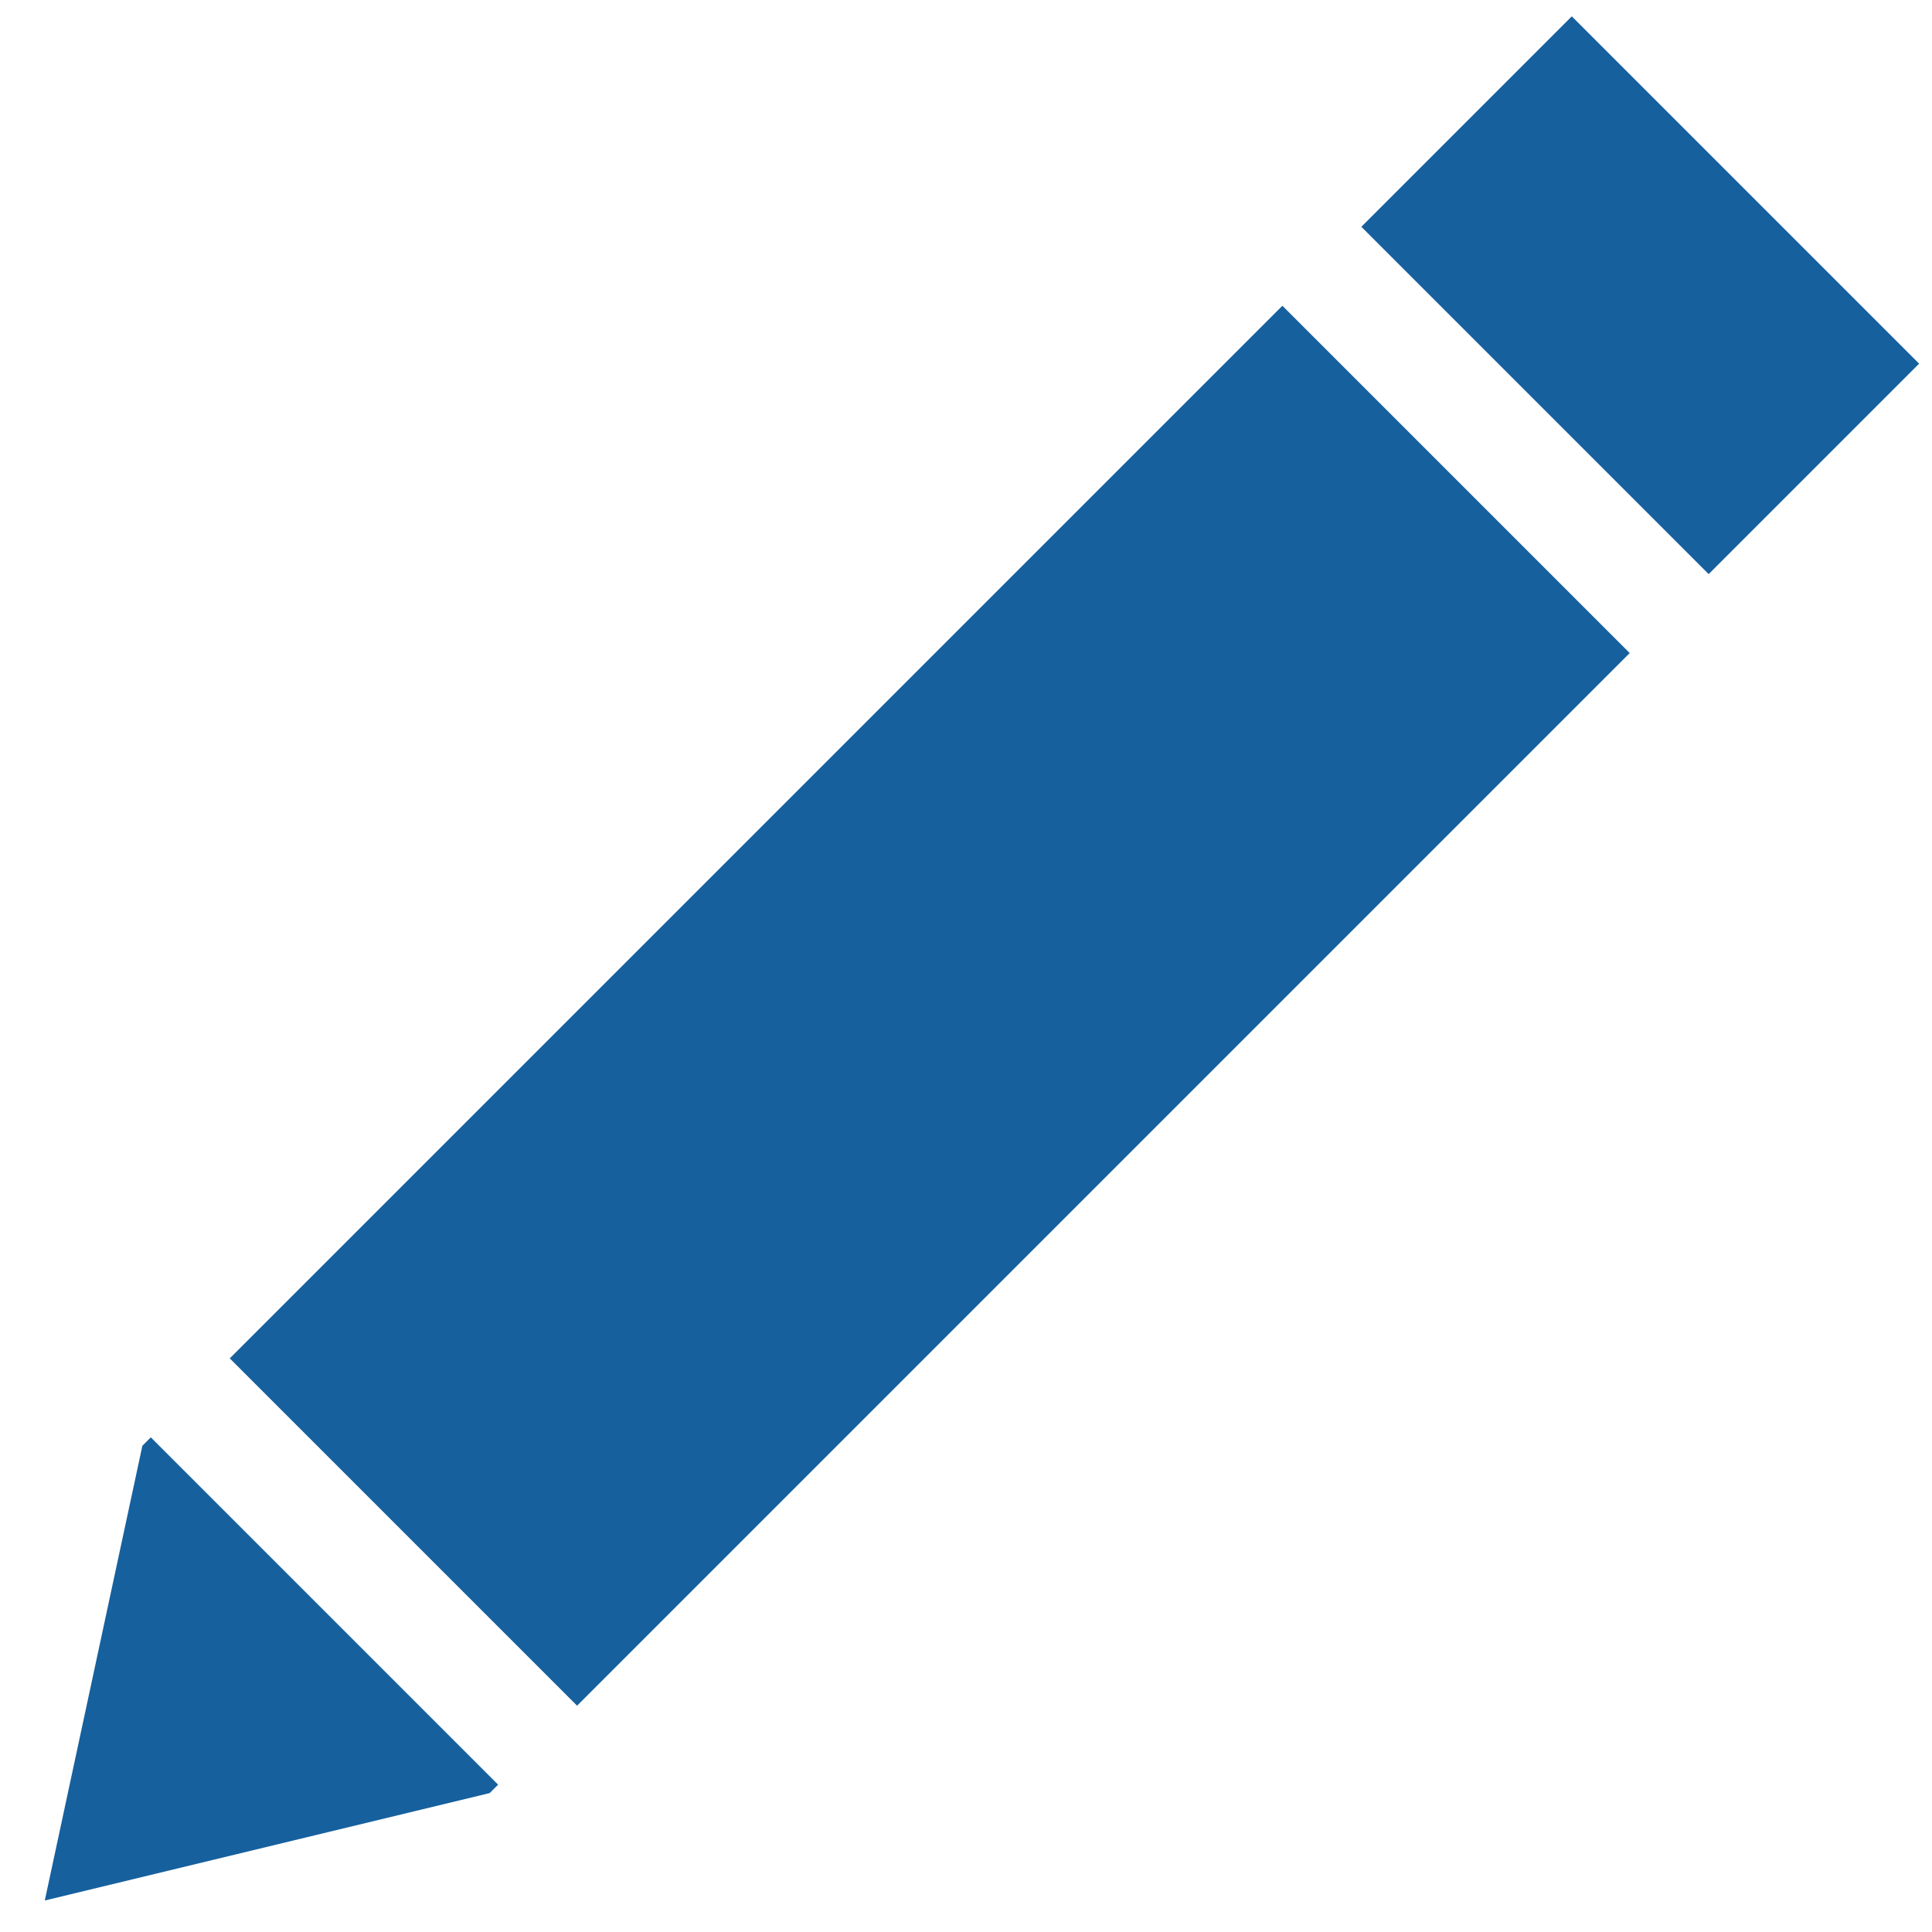 <?xml version="1.0" encoding="UTF-8" standalone="no"?>
<svg width="25px" height="25px" viewBox="0 0 25 25" version="1.1" xmlns="http://www.w3.org/2000/svg" xmlns:xlink="http://www.w3.org/1999/xlink">
    <!-- Generator: Sketch 43.2 (39069) - http://www.bohemiancoding.com/sketch -->
    <title>blue-pen-icon-hover</title>
    <desc>Created with Sketch.</desc>
    <defs></defs>
    <g id="Symbols" stroke="none" stroke-width="1" fill="none" fill-rule="evenodd">
        <g id="blue-pen-icon-hover" fill="#16609E">
            <g id="Group-2" transform="translate(11.5, 14) rotate(45) translate(-11.5, -14) translate(8, -2)">
                <path d="M0,0 L6.356,0 L6.356,26.158 L3.268,31.212 L0,26.158 L0,0 Z M0,24.559 L0,26.004 L6.356,26.004 L6.356,24.559 L0,24.559 Z M0,3.851 L0,5.296 L6.356,5.296 L6.356,3.851 L0,3.851 Z" id="Combined-Shape"></path>
            </g>
        </g>
    </g>
</svg>